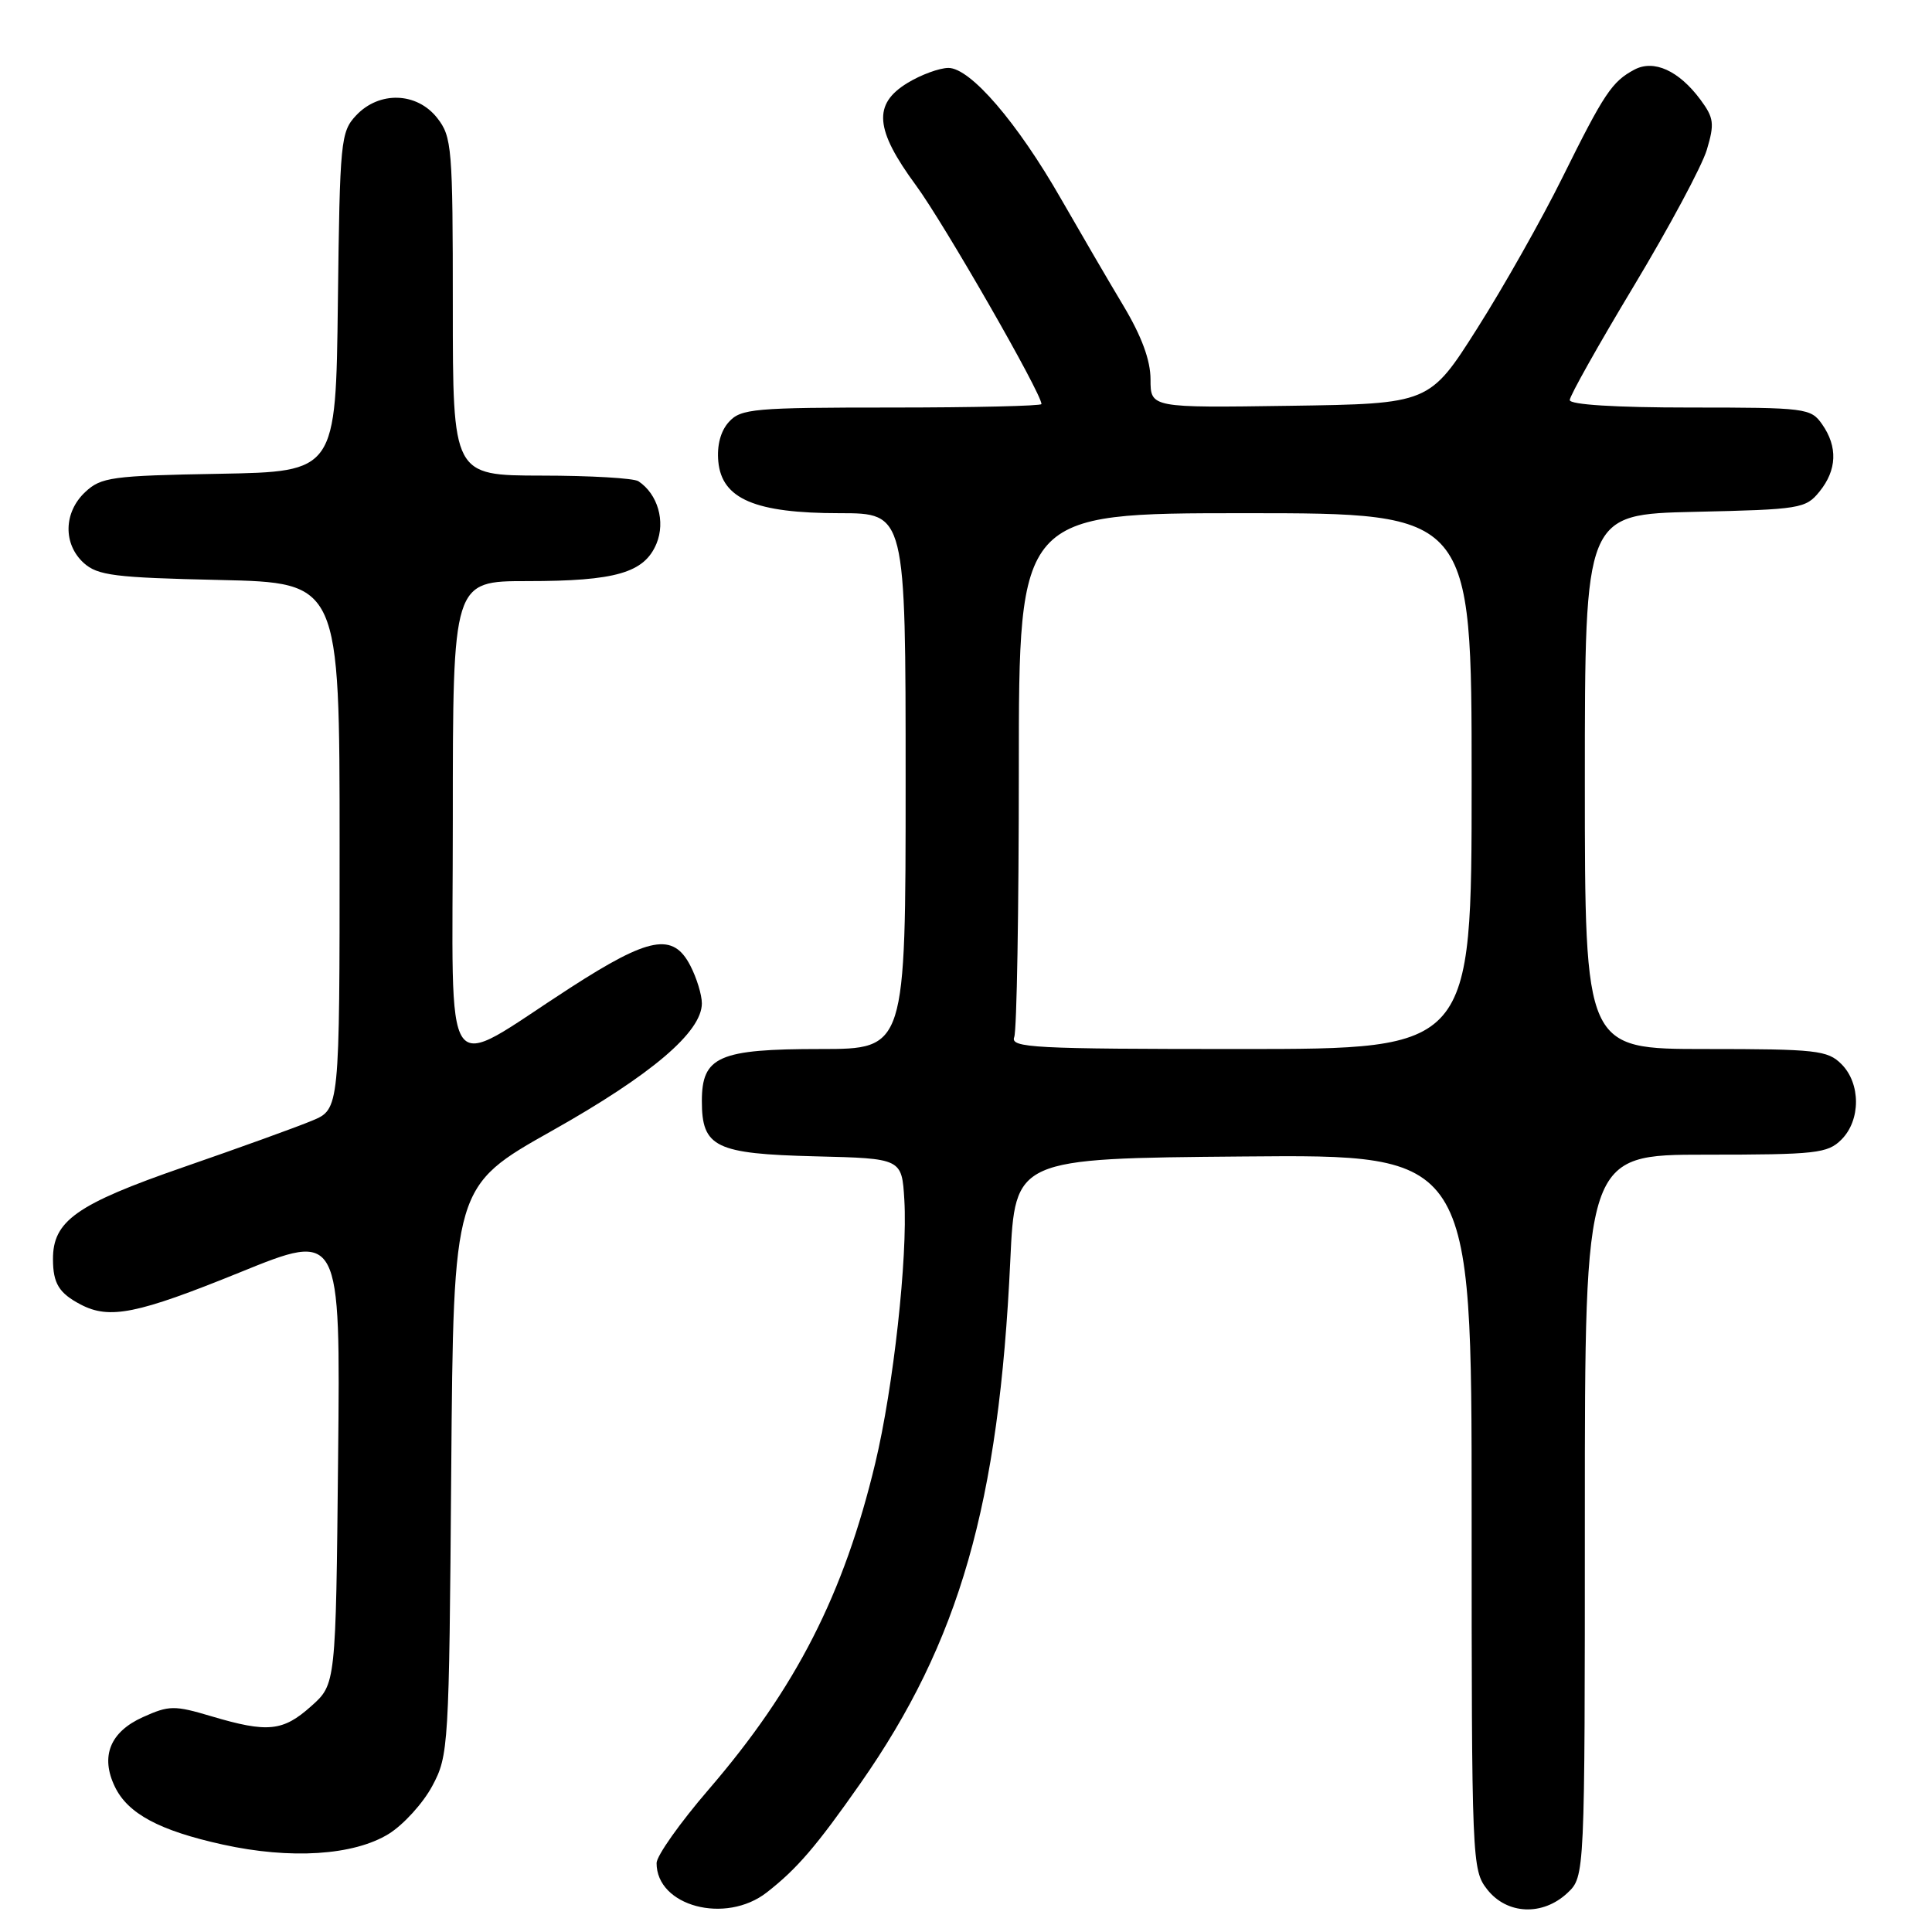 <?xml version="1.0" encoding="UTF-8" standalone="no"?>
<!DOCTYPE svg PUBLIC "-//W3C//DTD SVG 1.1//EN" "http://www.w3.org/Graphics/SVG/1.1/DTD/svg11.dtd" >
<svg xmlns="http://www.w3.org/2000/svg" xmlns:xlink="http://www.w3.org/1999/xlink" version="1.1" viewBox="0 0 256 256">
 <g >
 <path fill="currentColor"
d=" M 101.61 250.75 C 105.61 247.63 108.17 244.65 114.00 236.32 C 127.14 217.54 132.37 199.31 133.87 167.00 C 134.50 153.50 134.50 153.50 164.75 153.24 C 195.00 152.97 195.00 152.97 195.00 200.35 C 195.00 246.77 195.04 247.78 197.07 250.37 C 199.69 253.70 204.41 253.90 207.69 250.83 C 210.00 248.65 210.00 248.65 210.00 200.83 C 210.00 153.00 210.00 153.00 226.00 153.00 C 240.67 153.00 242.17 152.83 244.00 151.00 C 246.57 148.43 246.57 143.57 244.00 141.00 C 242.17 139.17 240.67 139.00 226.00 139.00 C 210.00 139.00 210.00 139.00 210.00 103.57 C 210.00 68.15 210.00 68.15 224.59 67.82 C 238.53 67.51 239.27 67.39 241.09 65.14 C 243.41 62.28 243.53 59.20 241.44 56.22 C 239.95 54.08 239.29 54.00 223.94 54.00 C 214.04 54.00 208.00 53.62 208.00 53.01 C 208.00 52.46 211.82 45.66 216.49 37.90 C 221.16 30.13 225.51 22.02 226.16 19.86 C 227.20 16.38 227.10 15.62 225.32 13.21 C 222.46 9.36 219.15 7.85 216.56 9.23 C 213.60 10.81 212.57 12.34 207.04 23.50 C 204.32 29.00 199.24 38.00 195.75 43.50 C 189.41 53.50 189.41 53.50 170.93 53.77 C 152.45 54.04 152.45 54.04 152.45 50.27 C 152.45 47.73 151.27 44.55 148.85 40.50 C 146.87 37.20 143.16 30.83 140.59 26.35 C 134.79 16.21 128.58 9.00 125.67 9.00 C 124.47 9.01 122.04 9.90 120.25 10.99 C 115.64 13.80 115.92 17.15 121.37 24.56 C 125.07 29.59 138.00 52.11 138.00 53.54 C 138.00 53.79 129.07 54.00 118.15 54.00 C 99.90 54.00 98.17 54.15 96.58 55.91 C 95.48 57.12 94.98 59.02 95.18 61.16 C 95.65 66.12 100.07 68.00 111.25 68.00 C 120.00 68.00 120.00 68.00 120.00 103.50 C 120.00 139.00 120.00 139.00 108.72 139.00 C 95.24 139.00 93.00 139.98 93.00 145.90 C 93.00 152.02 94.78 152.89 108.04 153.22 C 119.50 153.50 119.50 153.50 119.83 159.00 C 120.28 166.61 118.38 183.84 115.98 193.86 C 111.82 211.25 105.47 223.69 93.89 237.13 C 90.10 241.53 87.00 245.91 87.00 246.87 C 87.00 252.59 96.15 255.02 101.61 250.75 Z  M 51.51 243.00 C 53.46 241.79 56.06 238.93 57.28 236.65 C 59.44 232.61 59.51 231.54 59.79 194.84 C 60.09 157.18 60.09 157.18 73.13 149.84 C 86.34 142.41 93.00 136.74 93.00 132.95 C 93.00 131.82 92.31 129.57 91.47 127.95 C 89.19 123.54 86.06 124.11 75.59 130.87 C 58.21 142.08 60.00 144.65 60.00 108.53 C 60.00 77.00 60.00 77.00 69.85 77.00 C 81.60 77.00 85.38 75.90 86.99 72.03 C 88.20 69.09 87.16 65.47 84.60 63.77 C 84.00 63.36 78.21 63.02 71.75 63.02 C 60.00 63.00 60.00 63.00 60.00 40.63 C 60.00 19.52 59.88 18.12 57.93 15.63 C 55.23 12.20 50.25 12.04 47.19 15.29 C 45.14 17.48 45.03 18.62 44.77 40.04 C 44.50 62.50 44.50 62.50 29.04 62.78 C 14.80 63.03 13.39 63.23 11.29 65.20 C 8.42 67.89 8.34 72.09 11.10 74.60 C 12.95 76.26 15.18 76.54 29.10 76.85 C 45.00 77.21 45.00 77.21 45.00 112.09 C 45.00 146.97 45.00 146.97 41.36 148.49 C 39.36 149.33 31.69 152.10 24.32 154.65 C 10.11 159.57 6.99 161.78 7.02 166.88 C 7.03 170.06 7.82 171.35 10.68 172.85 C 14.51 174.86 18.18 174.12 31.80 168.59 C 45.11 163.18 45.11 163.18 44.80 193.17 C 44.50 223.17 44.50 223.17 41.23 226.08 C 37.50 229.42 35.47 229.63 28.03 227.42 C 23.10 225.95 22.41 225.96 18.93 227.53 C 14.58 229.49 13.28 232.73 15.22 236.75 C 16.94 240.32 21.11 242.56 29.50 244.41 C 38.51 246.40 46.87 245.86 51.51 243.00 Z  M 134.39 137.42 C 134.73 136.55 135.00 120.57 135.00 101.92 C 135.00 68.00 135.00 68.00 165.00 68.00 C 195.00 68.00 195.00 68.00 195.00 103.50 C 195.00 139.00 195.00 139.00 164.39 139.00 C 136.89 139.00 133.85 138.84 134.39 137.42 Z "/>
</g>
</svg>